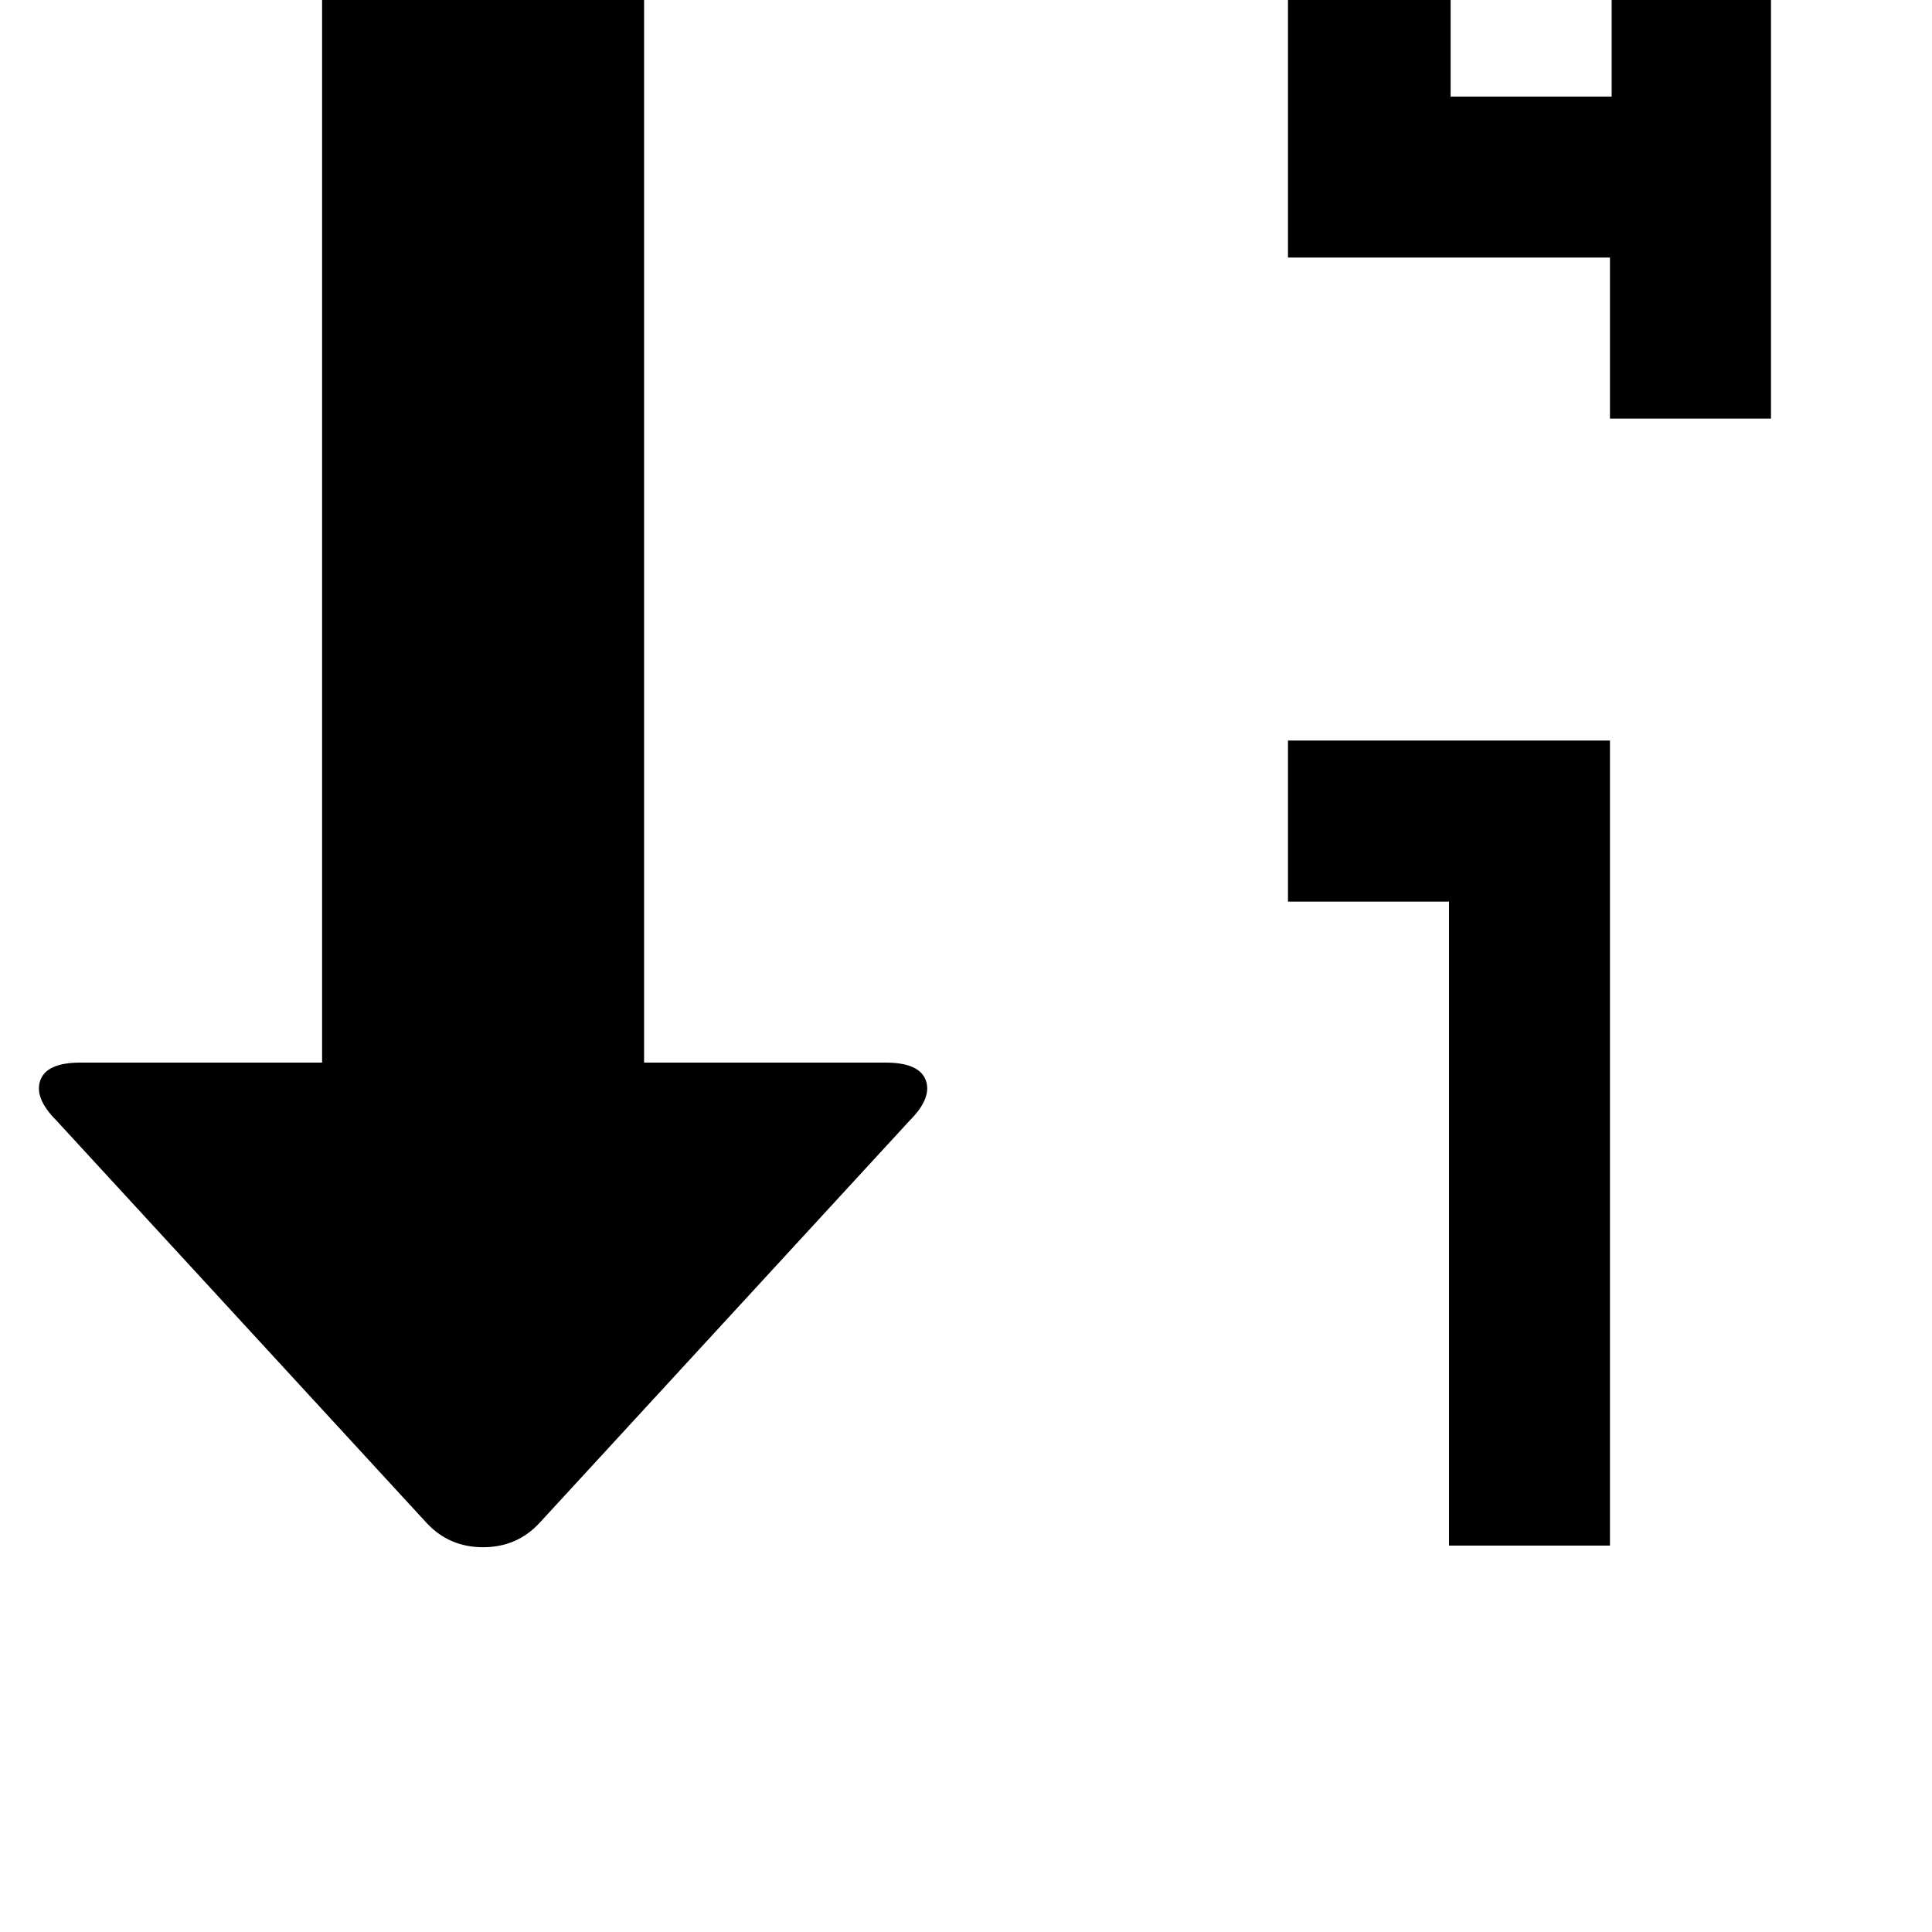 <!-- Generated by IcoMoon.io -->
<svg version="1.1" xmlns="http://www.w3.org/2000/svg" width="32" height="32" viewBox="0 0 32 32">
<title>uniE154</title>
<path d="M10.667 17.6h4q0.56 0 0.667 0.293t-0.267 0.667l-6.133 6.667q-0.373 0.4-0.933 0.4t-0.933-0.4l-6.133-6.667q-0.373-0.373-0.267-0.667t0.667-0.293h4v-24h5.333v24zM29.333 6.933h-2.667v-2.667h-5.333v-10.667h8v13.333zM24.027-3.733v5.333h2.667v-5.333h-2.667zM26.667 25.6h-2.667v-10.667h-2.667v-2.667h5.333v13.333z"></path>
</svg>
